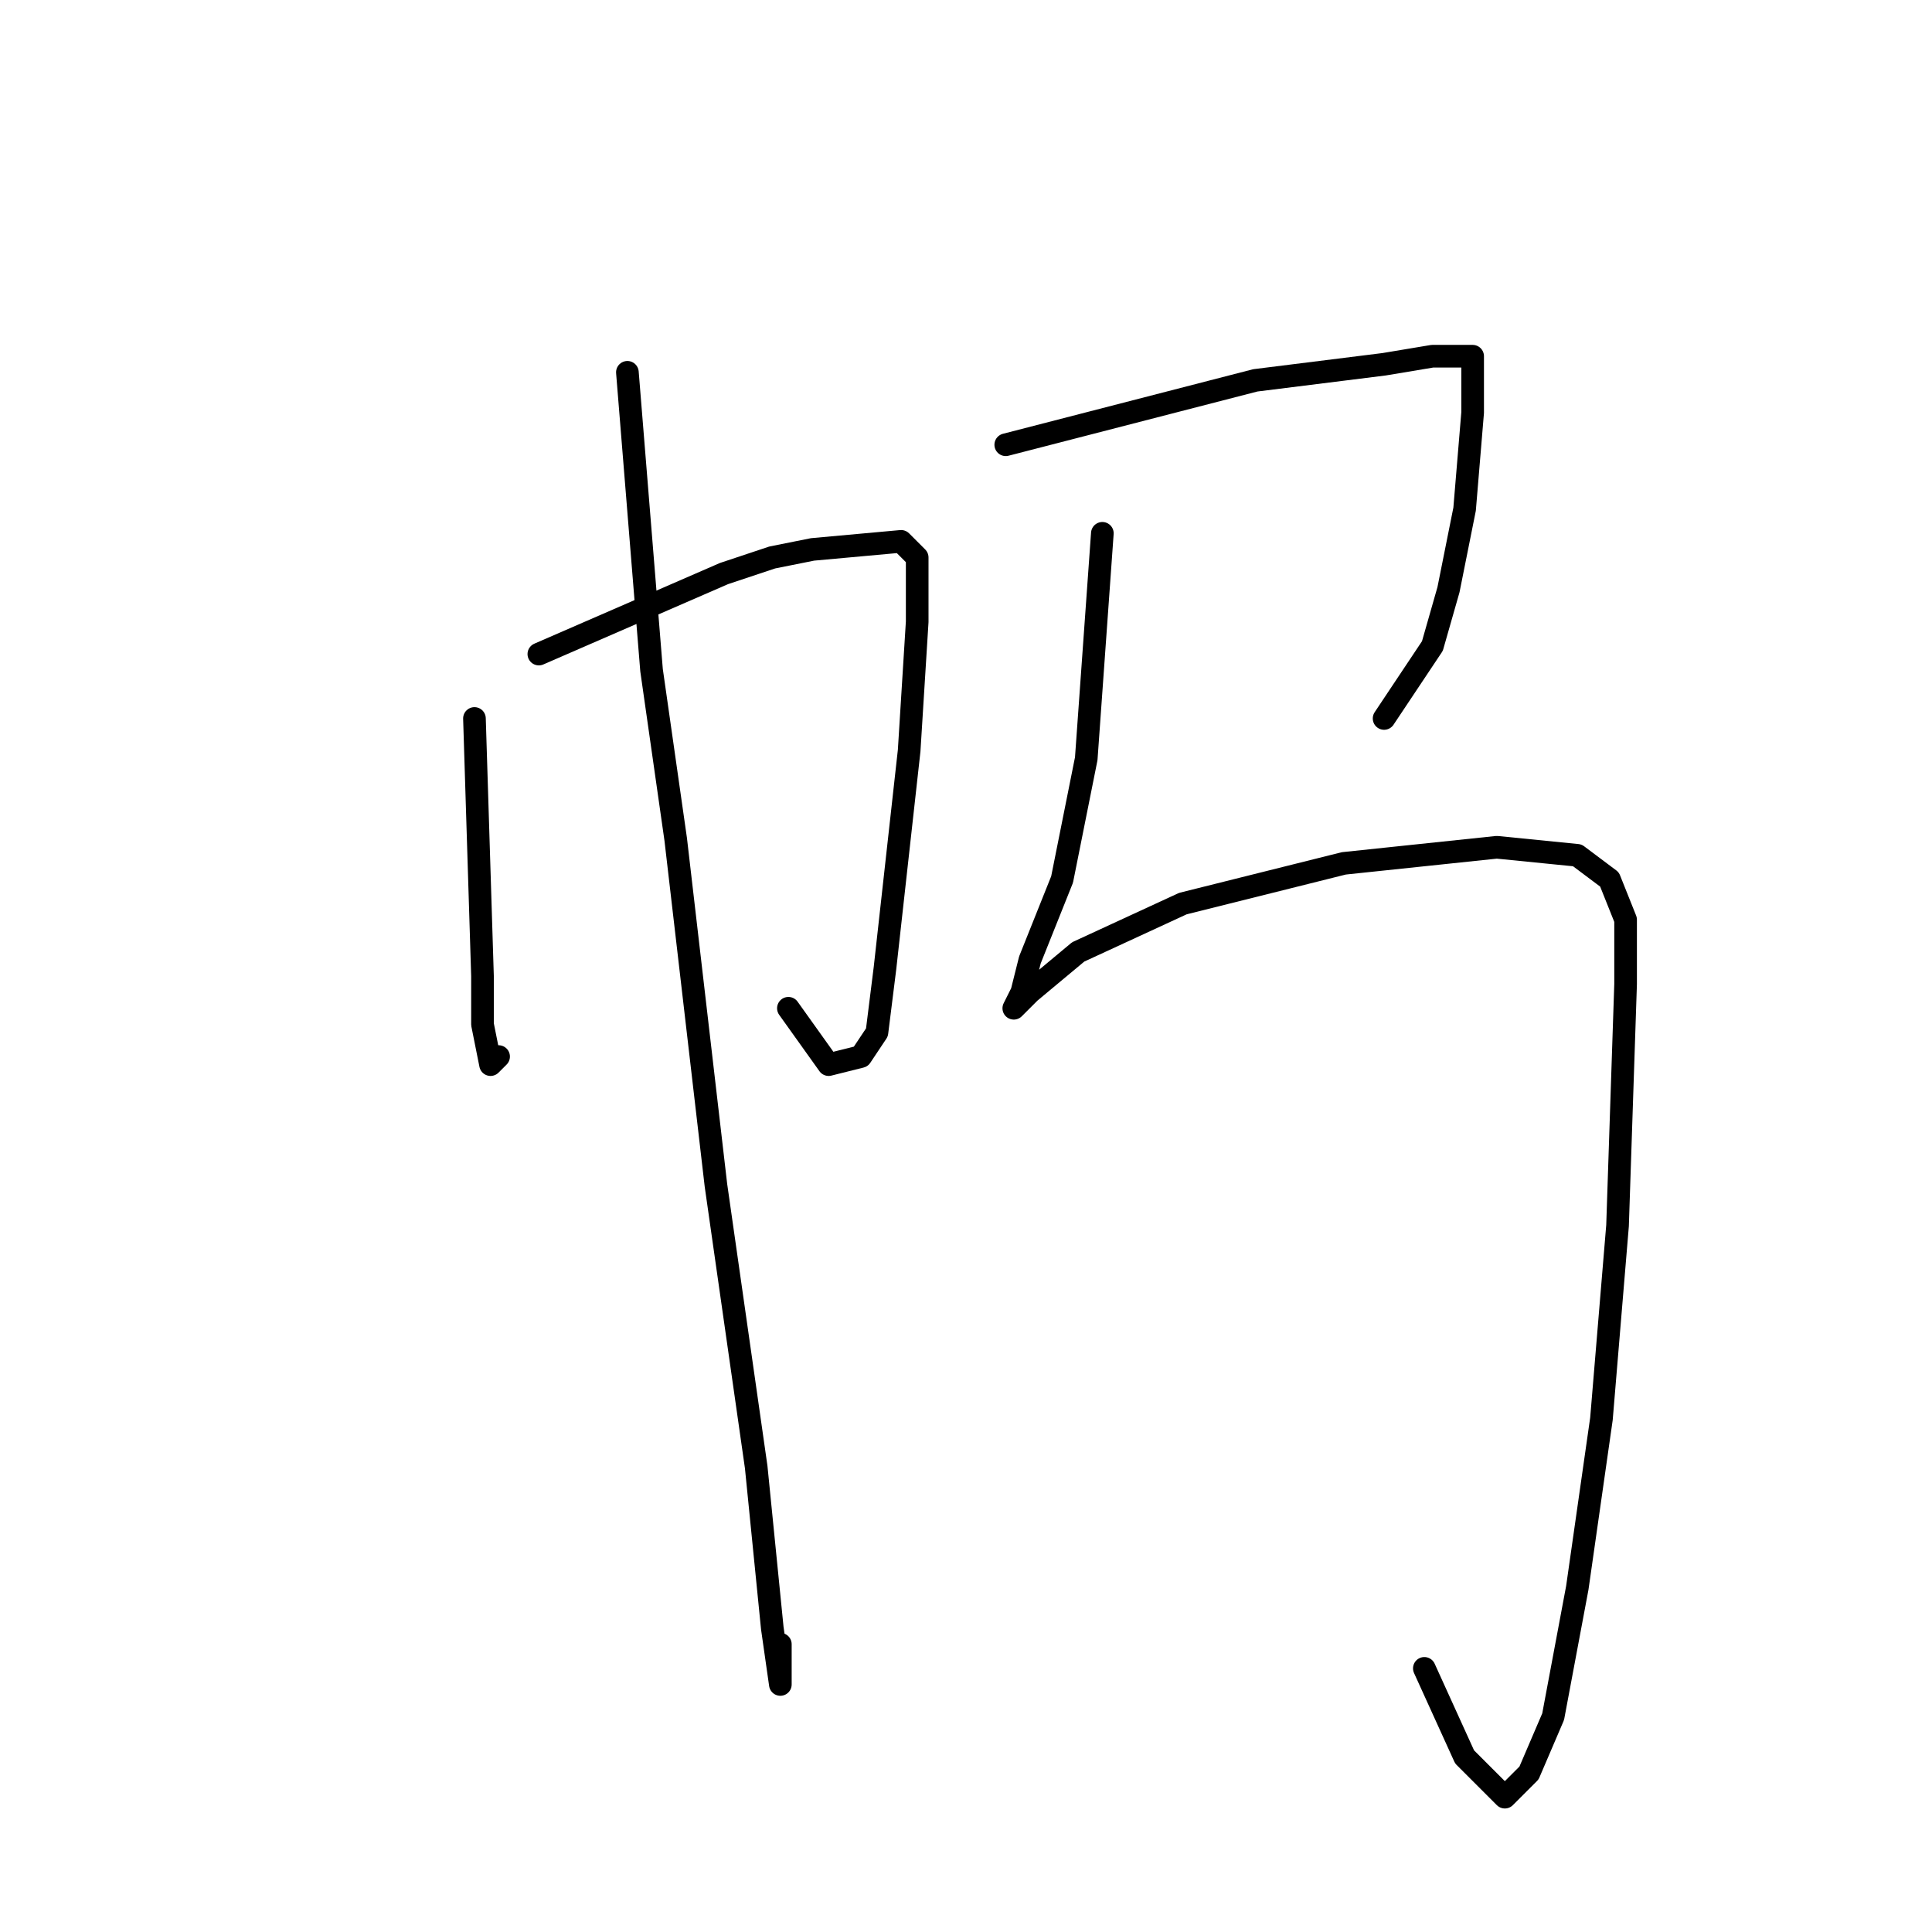 <?xml version="1.0" standalone="no"?>
    <svg width="256" height="256" xmlns="http://www.w3.org/2000/svg" version="1.1">
    <polyline stroke="black" stroke-width="3" stroke-linecap="round" fill="transparent" stroke-linejoin="round" points="62.867 95.2 63.933 129.333 63.933 135.733 65 141.067 66.067 140 66.067 140 " />
        <polyline stroke="black" stroke-width="3" stroke-linecap="round" fill="transparent" stroke-linejoin="round" points="71.4 86.667 95.933 76 102.333 73.867 107.667 72.8 119.4 71.733 121.533 73.867 121.533 82.4 120.467 99.467 117.267 128.267 116.2 136.8 114.067 140 109.8 141.067 104.467 133.6 104.467 133.6 " />
        <polyline stroke="black" stroke-width="3" stroke-linecap="round" fill="transparent" stroke-linejoin="round" points="83.133 49.333 86.333 88.8 89.533 111.2 94.867 157.067 100.2 194.4 102.333 215.733 103.4 223.2 103.4 217.867 103.4 217.867 " />
        <polyline stroke="black" stroke-width="3" stroke-linecap="round" fill="transparent" stroke-linejoin="round" points="133.267 58.933 166.333 50.4 183.4 48.267 189.8 47.2 194.067 47.2 195.133 47.2 195.133 54.667 194.067 67.467 191.933 78.133 189.8 85.6 183.4 95.2 183.4 95.2 " />
        <polyline stroke="black" stroke-width="3" stroke-linecap="round" fill="transparent" stroke-linejoin="round" points="146.067 70.667 143.933 100.533 140.733 116.533 136.467 127.2 135.4 131.467 134.333 133.6 136.467 131.467 142.867 126.133 156.733 119.733 178.067 114.4 198.333 112.267 209 113.333 213.267 116.533 215.4 121.867 215.4 130.4 214.333 162.4 212.2 188 209 210.4 205.8 227.467 202.6 234.933 199.4 238.133 194.067 232.8 188.733 221.067 188.733 221.067 " />
        </svg>